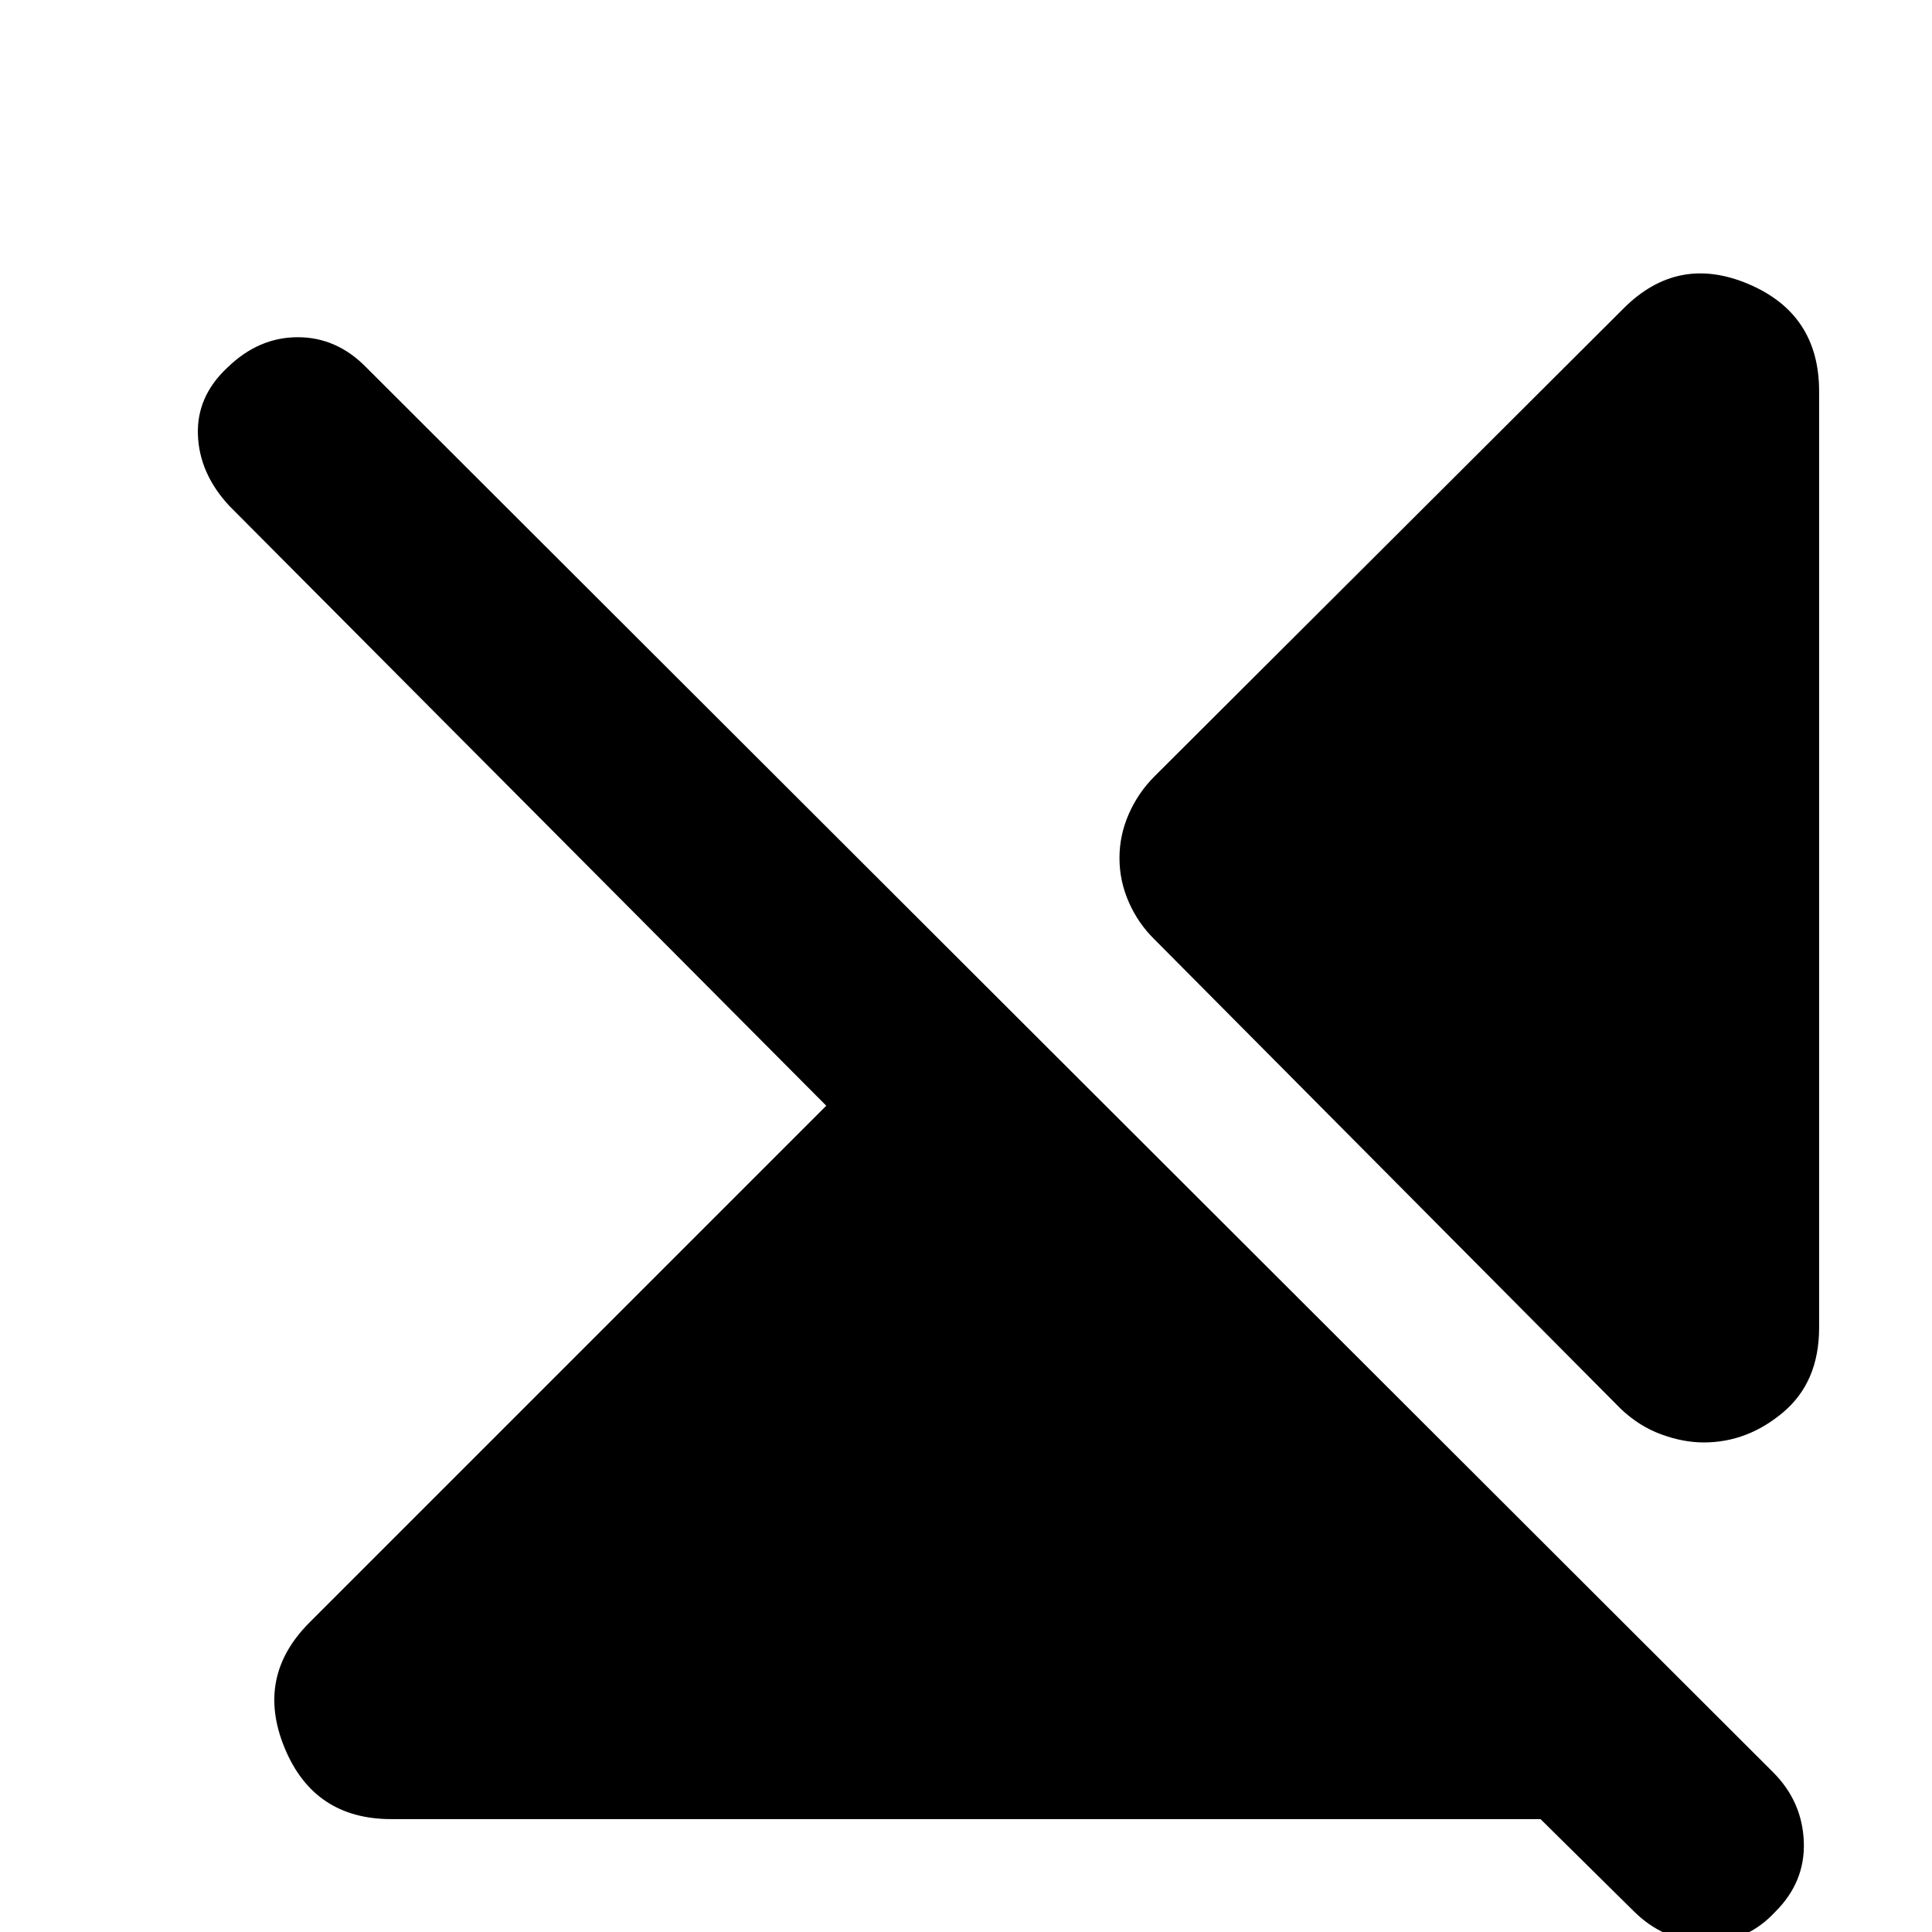 <svg xmlns="http://www.w3.org/2000/svg" height="20" viewBox="0 -960 960 960" width="20"><path d="M194.44-56.09q-38.41 0-53.01-35.37-14.6-35.37 12.35-62.32l256.79-256.79-296.44-297.87q-15-16-15.78-35.28-.79-19.28 14.74-33.72 15.47-15 34.86-15 19.38 0 34.05 15L880.99-79.43q14.53 14.52 15.31 34.52.79 20-14.21 34.91-14.44 15.52-34.94 15.02t-35.5-15.5l-46.17-45.61H194.44Zm709.47-709.47v465.26q0 26.95-17.79 42-17.79 15.04-39.52 15.04-10.3 0-21.29-4.07-11-4.06-20.09-12.76L573.65-493.22q-8.13-7.96-12.76-18.52-4.63-10.56-4.63-21.89 0-11.34 4.63-21.9 4.63-10.56 12.76-18.69l233.13-232.56q26.96-26.96 62.05-12.07 35.08 14.88 35.08 53.29Z"/></svg>
